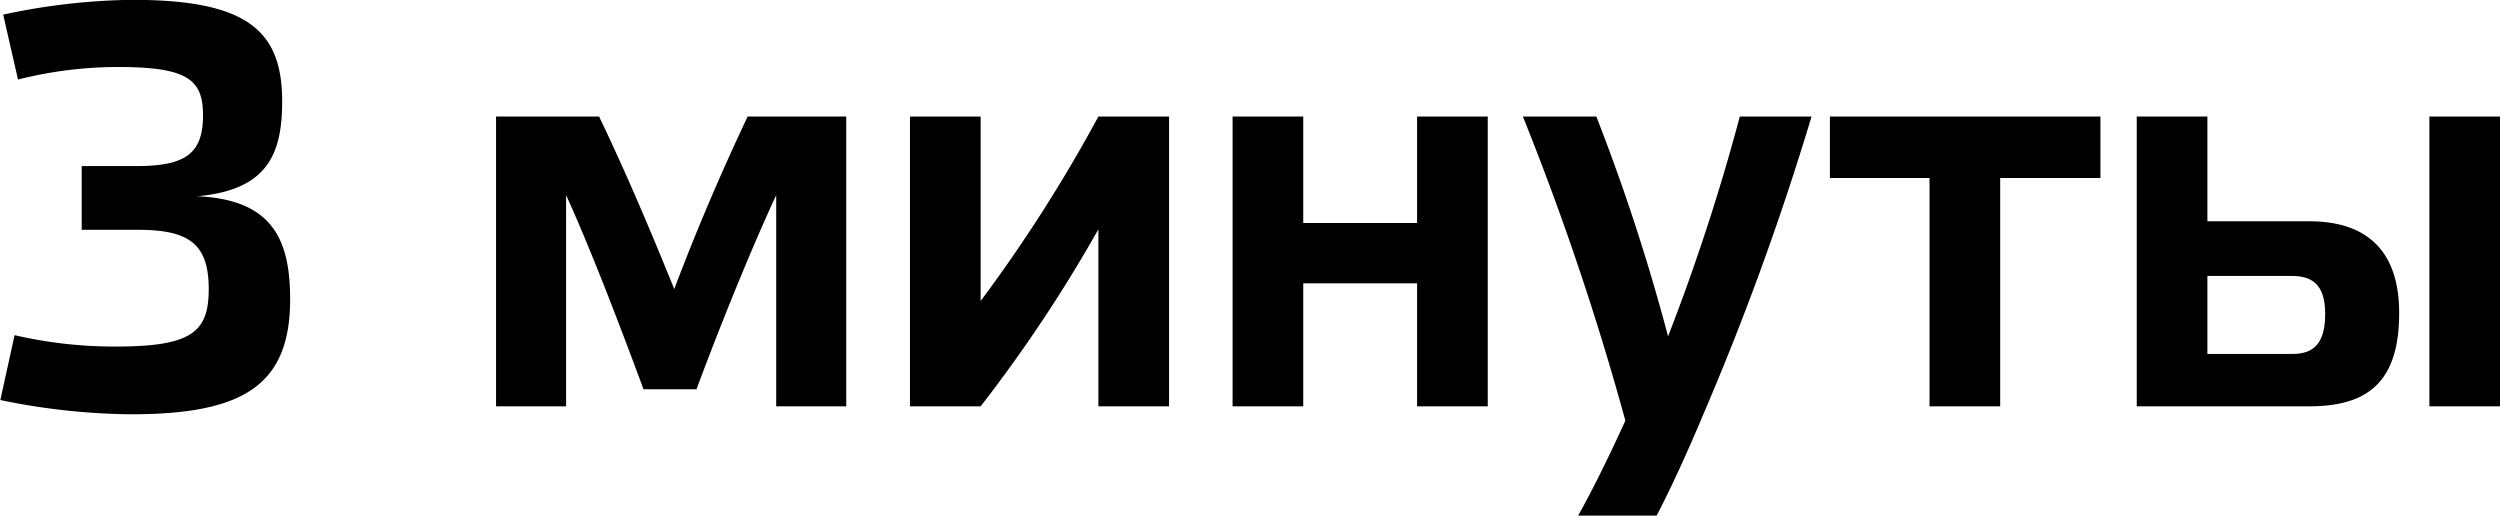 <svg xmlns="http://www.w3.org/2000/svg" width="127.372" height="26.281" viewBox="0 0 127.372 26.281">
<defs>
    <style>
      .cls-1 {
        fill-rule: evenodd;
      }
    </style>
  </defs>
  <path id="_3_минуты" data-name="3 минуты" class="cls-1" d="M903.6,722.178h2.872c2.611,0,3.6.726,3.6,3.017,0,2.176-.841,2.93-4.728,2.93a22.516,22.516,0,0,1-5.163-.58l-0.726,3.306a34.19,34.19,0,0,0,6.643.726c5.743,0,8.122-1.48,8.122-5.86,0-3.045-.9-5.076-4.728-5.25,3.6-.319,4.322-2.176,4.322-4.844,0-3.655-1.857-5.163-7.658-5.163a32.9,32.9,0,0,0-6.556.754l0.755,3.307a20.88,20.88,0,0,1,5.076-.639c3.568,0,4.351.639,4.351,2.466,0,1.972-.928,2.582-3.394,2.582H903.6v3.248Zm30.19,3.017c-1.247-3.075-2.465-5.946-3.829-8.789h-5.25v14.765h3.568V720.409c1.3,2.843,2.872,6.991,3.945,9.891h2.7c1.074-2.9,2.7-6.961,4.061-9.891v10.762h3.568V716.406H937.53C936.2,719.22,934.977,722.062,933.788,725.2Zm21.614,5.976H959V716.406h-3.6a76.884,76.884,0,0,1-6,9.4v-9.4h-3.6v14.765h3.6a73.855,73.855,0,0,0,6-9.022v9.022Zm16.233-6.266v6.266h3.6V716.406h-3.6v5.424h-5.8v-5.424h-3.6v14.765h3.6v-6.266h5.8Zm10.613,6.991c-0.725,1.6-1.625,3.452-2.408,4.844h4c0.754-1.45,1.6-3.307,2.292-4.96a142.554,142.554,0,0,0,5.6-15.374h-3.655a106.856,106.856,0,0,1-3.655,11.2,103.317,103.317,0,0,0-3.655-11.2h-3.742A142.213,142.213,0,0,1,982.248,731.9Zm19.092-12.357h5.11v-3.133H992.669v3.133h5.076v11.632h3.6V719.539Zm14.91,8.963h-4.35v-3.974h4.29c1.13,0,1.71.522,1.71,1.943C1017.9,727.922,1017.35,728.5,1016.25,728.5Zm-4.35-6.759v-5.337h-3.6v14.765h8.79c3.02,0,4.58-1.277,4.58-4.758,0-3.074-1.56-4.67-4.58-4.67h-5.19Zm14.91-5.337h-3.6v14.765h3.6V716.406Z" transform="translate(-899.438 -710.469)"/>
</svg>
